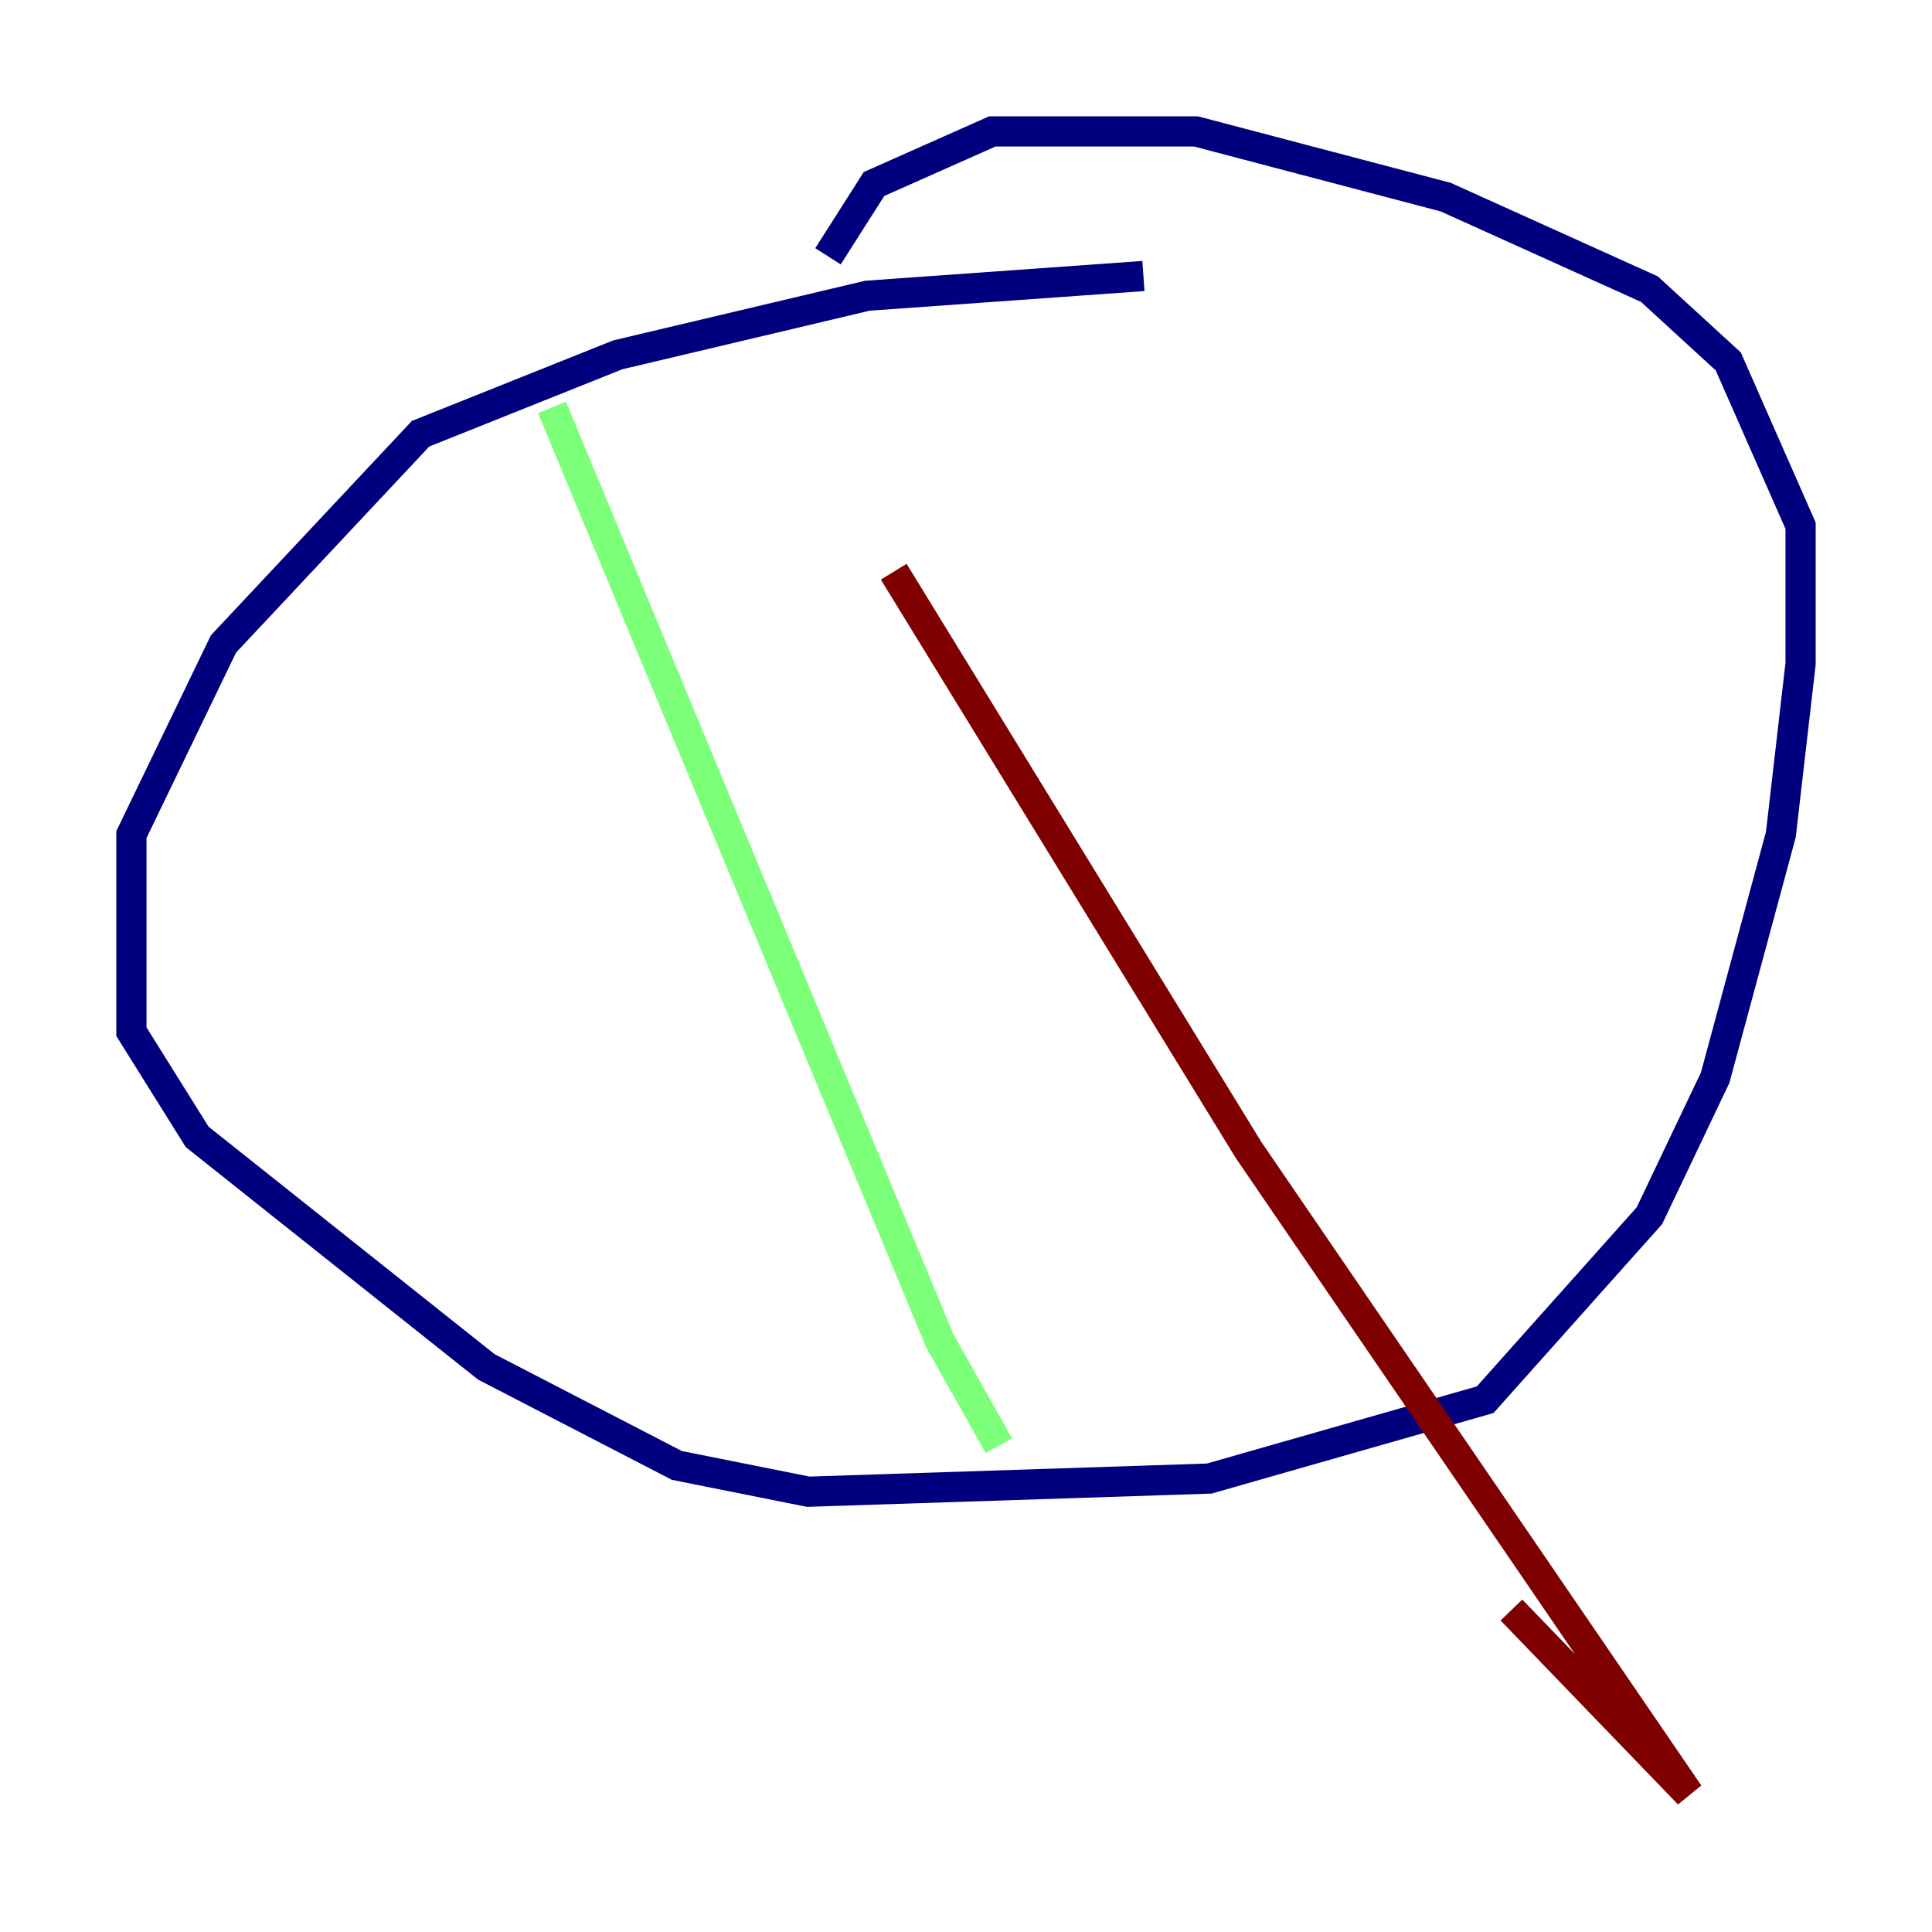 <?xml version="1.0" encoding="utf-8" ?>
<svg baseProfile="tiny" height="128" version="1.2" viewBox="0,0,128,128" width="128" xmlns="http://www.w3.org/2000/svg" xmlns:ev="http://www.w3.org/2001/xml-events" xmlns:xlink="http://www.w3.org/1999/xlink"><defs /><polyline fill="none" points="75.755,18.286 57.469,19.592 40.925,23.51 27.864,28.735 14.803,42.667 8.707,55.292 8.707,68.354 13.061,75.32 32.218,90.558 44.843,97.088 53.551,98.83 80.109,97.959 98.395,92.735 109.279,80.544 113.633,71.401 117.986,55.292 119.293,43.973 119.293,34.83 114.503,23.946 109.279,19.157 95.782,13.061 79.238,8.707 65.742,8.707 57.905,12.191 54.857,16.98" stroke="#00007f" stroke-width="2" /><polyline fill="none" points="36.571,26.993 62.258,88.816 66.177,95.782" stroke="#7cff79" stroke-width="2" /><polyline fill="none" points="59.211,37.878 82.721,76.191 111.891,118.857 100.136,106.667" stroke="#7f0000" stroke-width="2" /></svg>